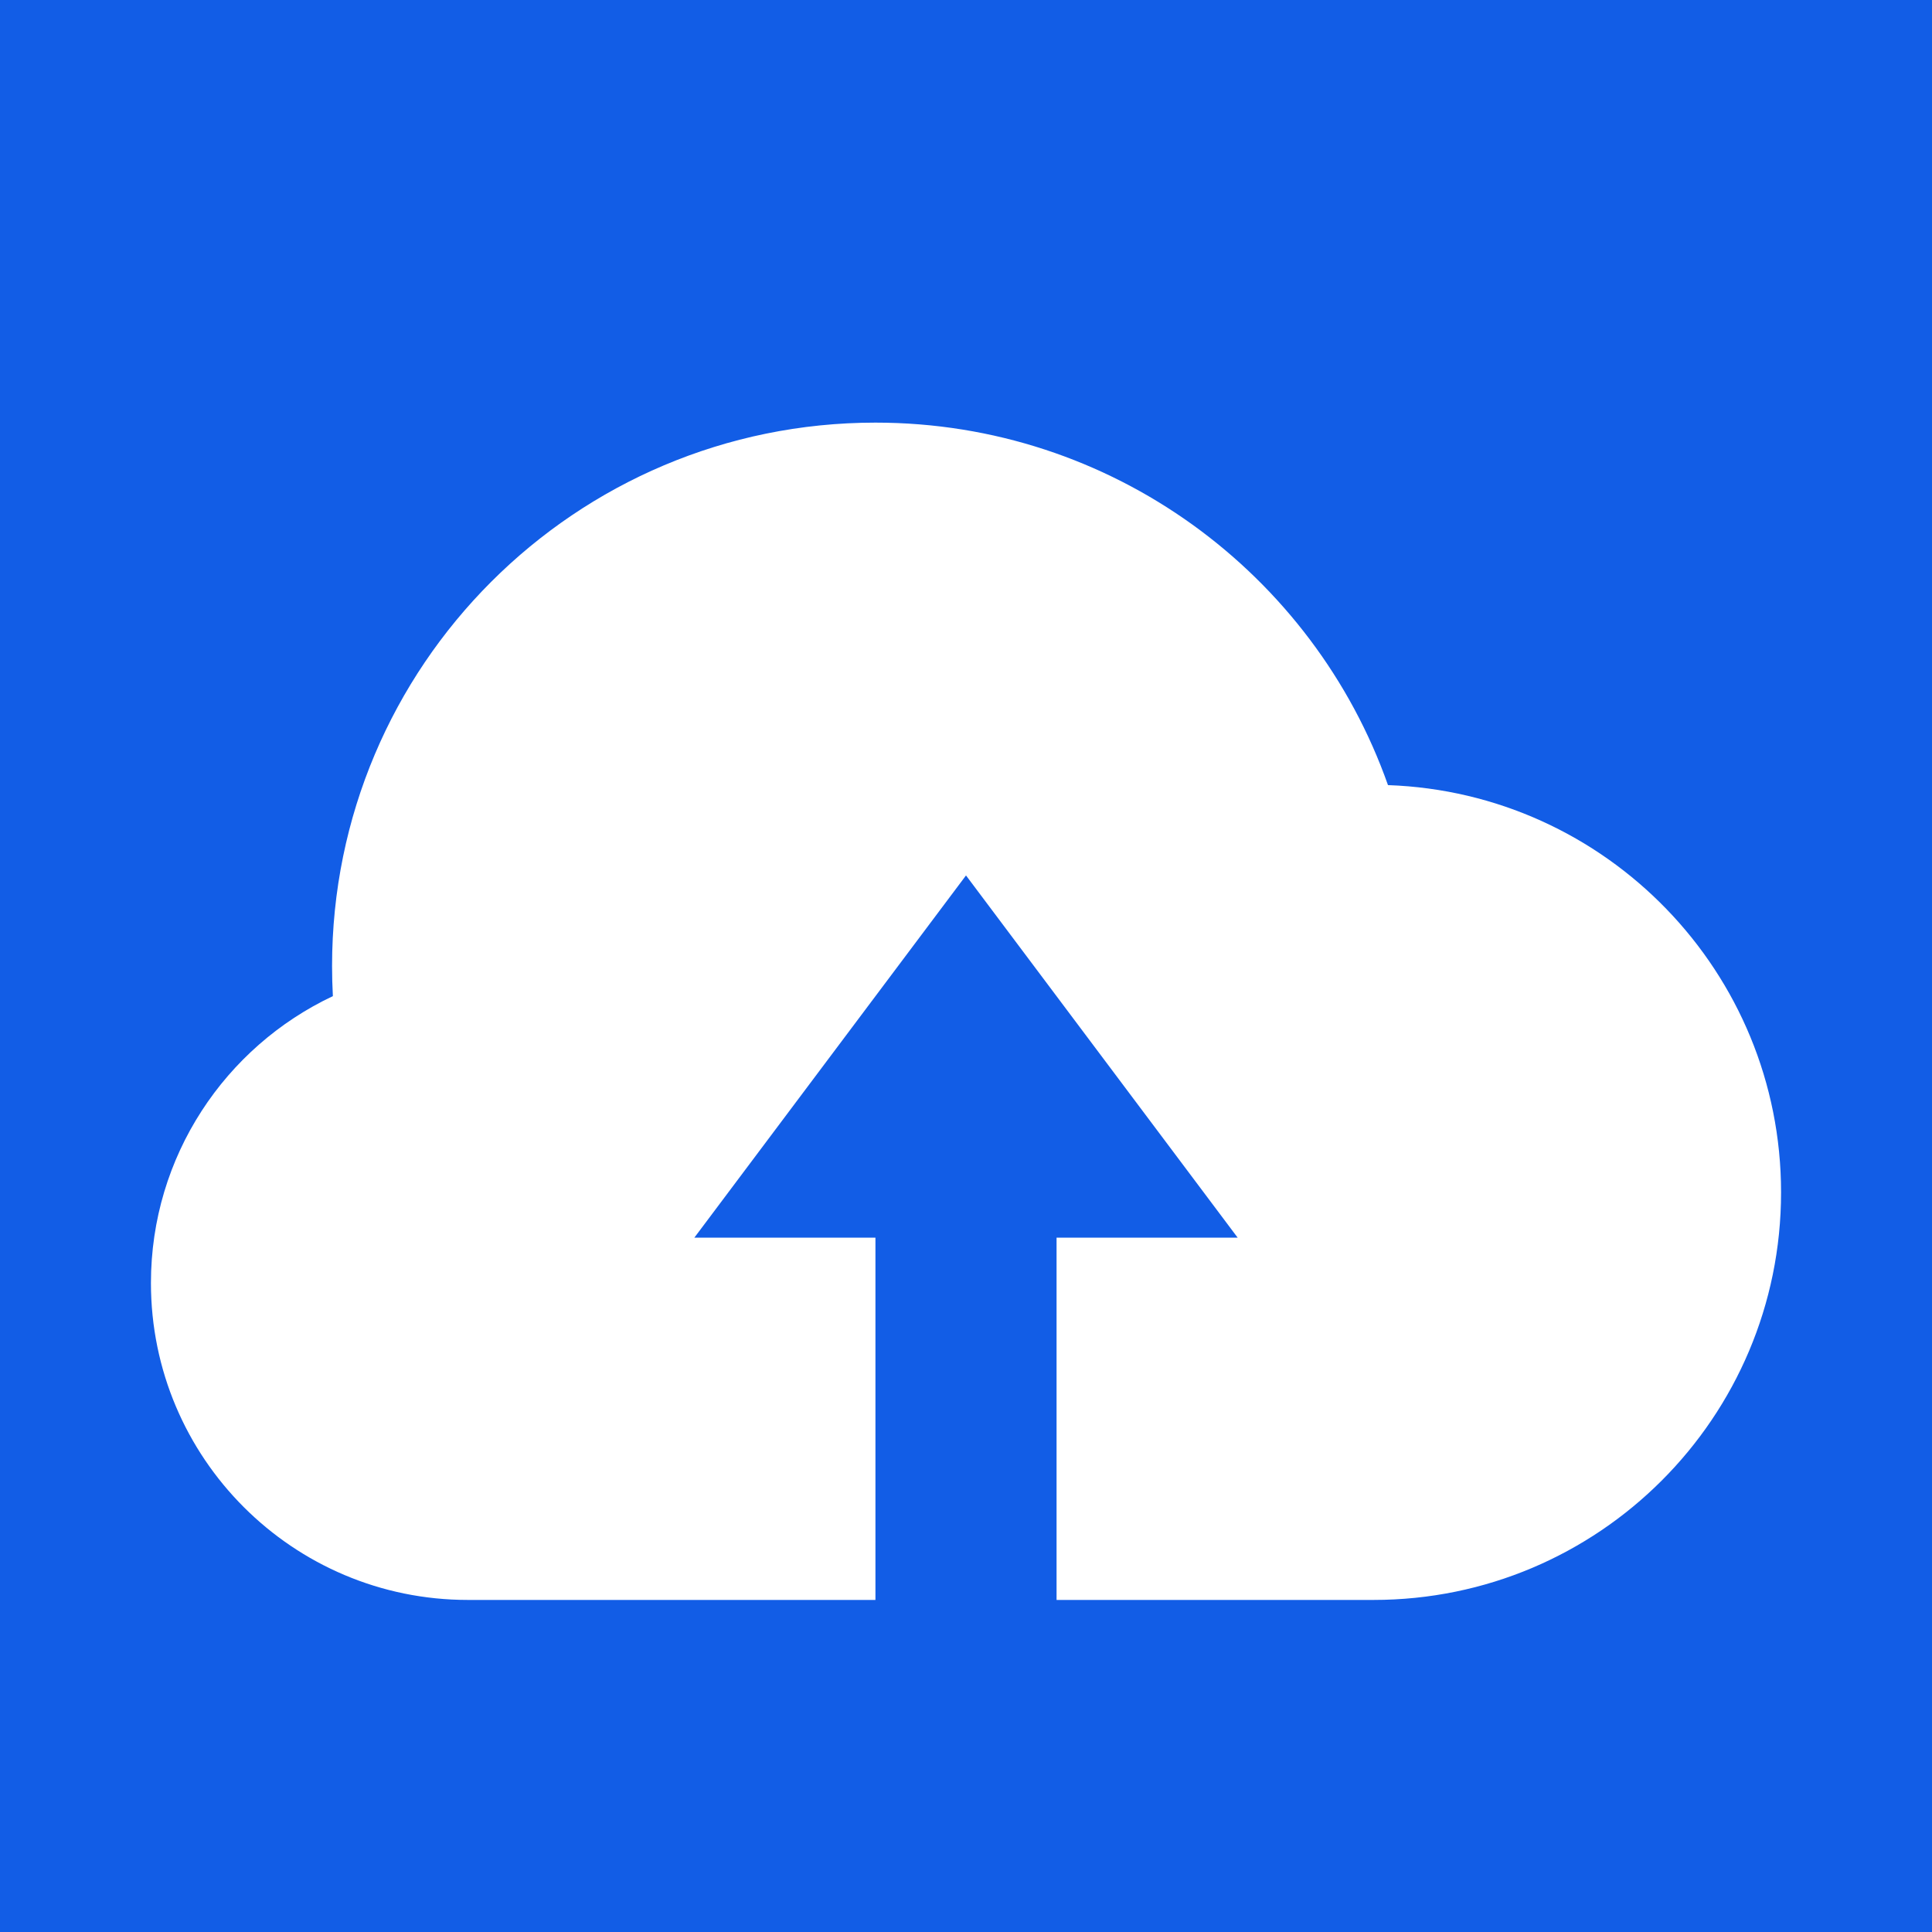 <svg width="64" height="64" viewBox="0 0 64 64" fill="none" xmlns="http://www.w3.org/2000/svg">
<rect width="64" height="64" fill="#125DE6"/>
<path fill-rule="evenodd" clip-rule="evenodd" d="M29 53H15.5C9.701 53 5 48.299 5 42.5C5 38.301 7.465 34.677 11.027 32.998C11.009 32.667 11 32.335 11 32C11 22.059 19.059 14 29 14C36.84 14 43.51 19.013 45.979 26.008C53.213 26.26 59 32.204 59 39.5C59 46.956 52.956 53 45.5 53H35V41H41L32 29L23 41H29V53Z" fill="white"/>
</svg>
